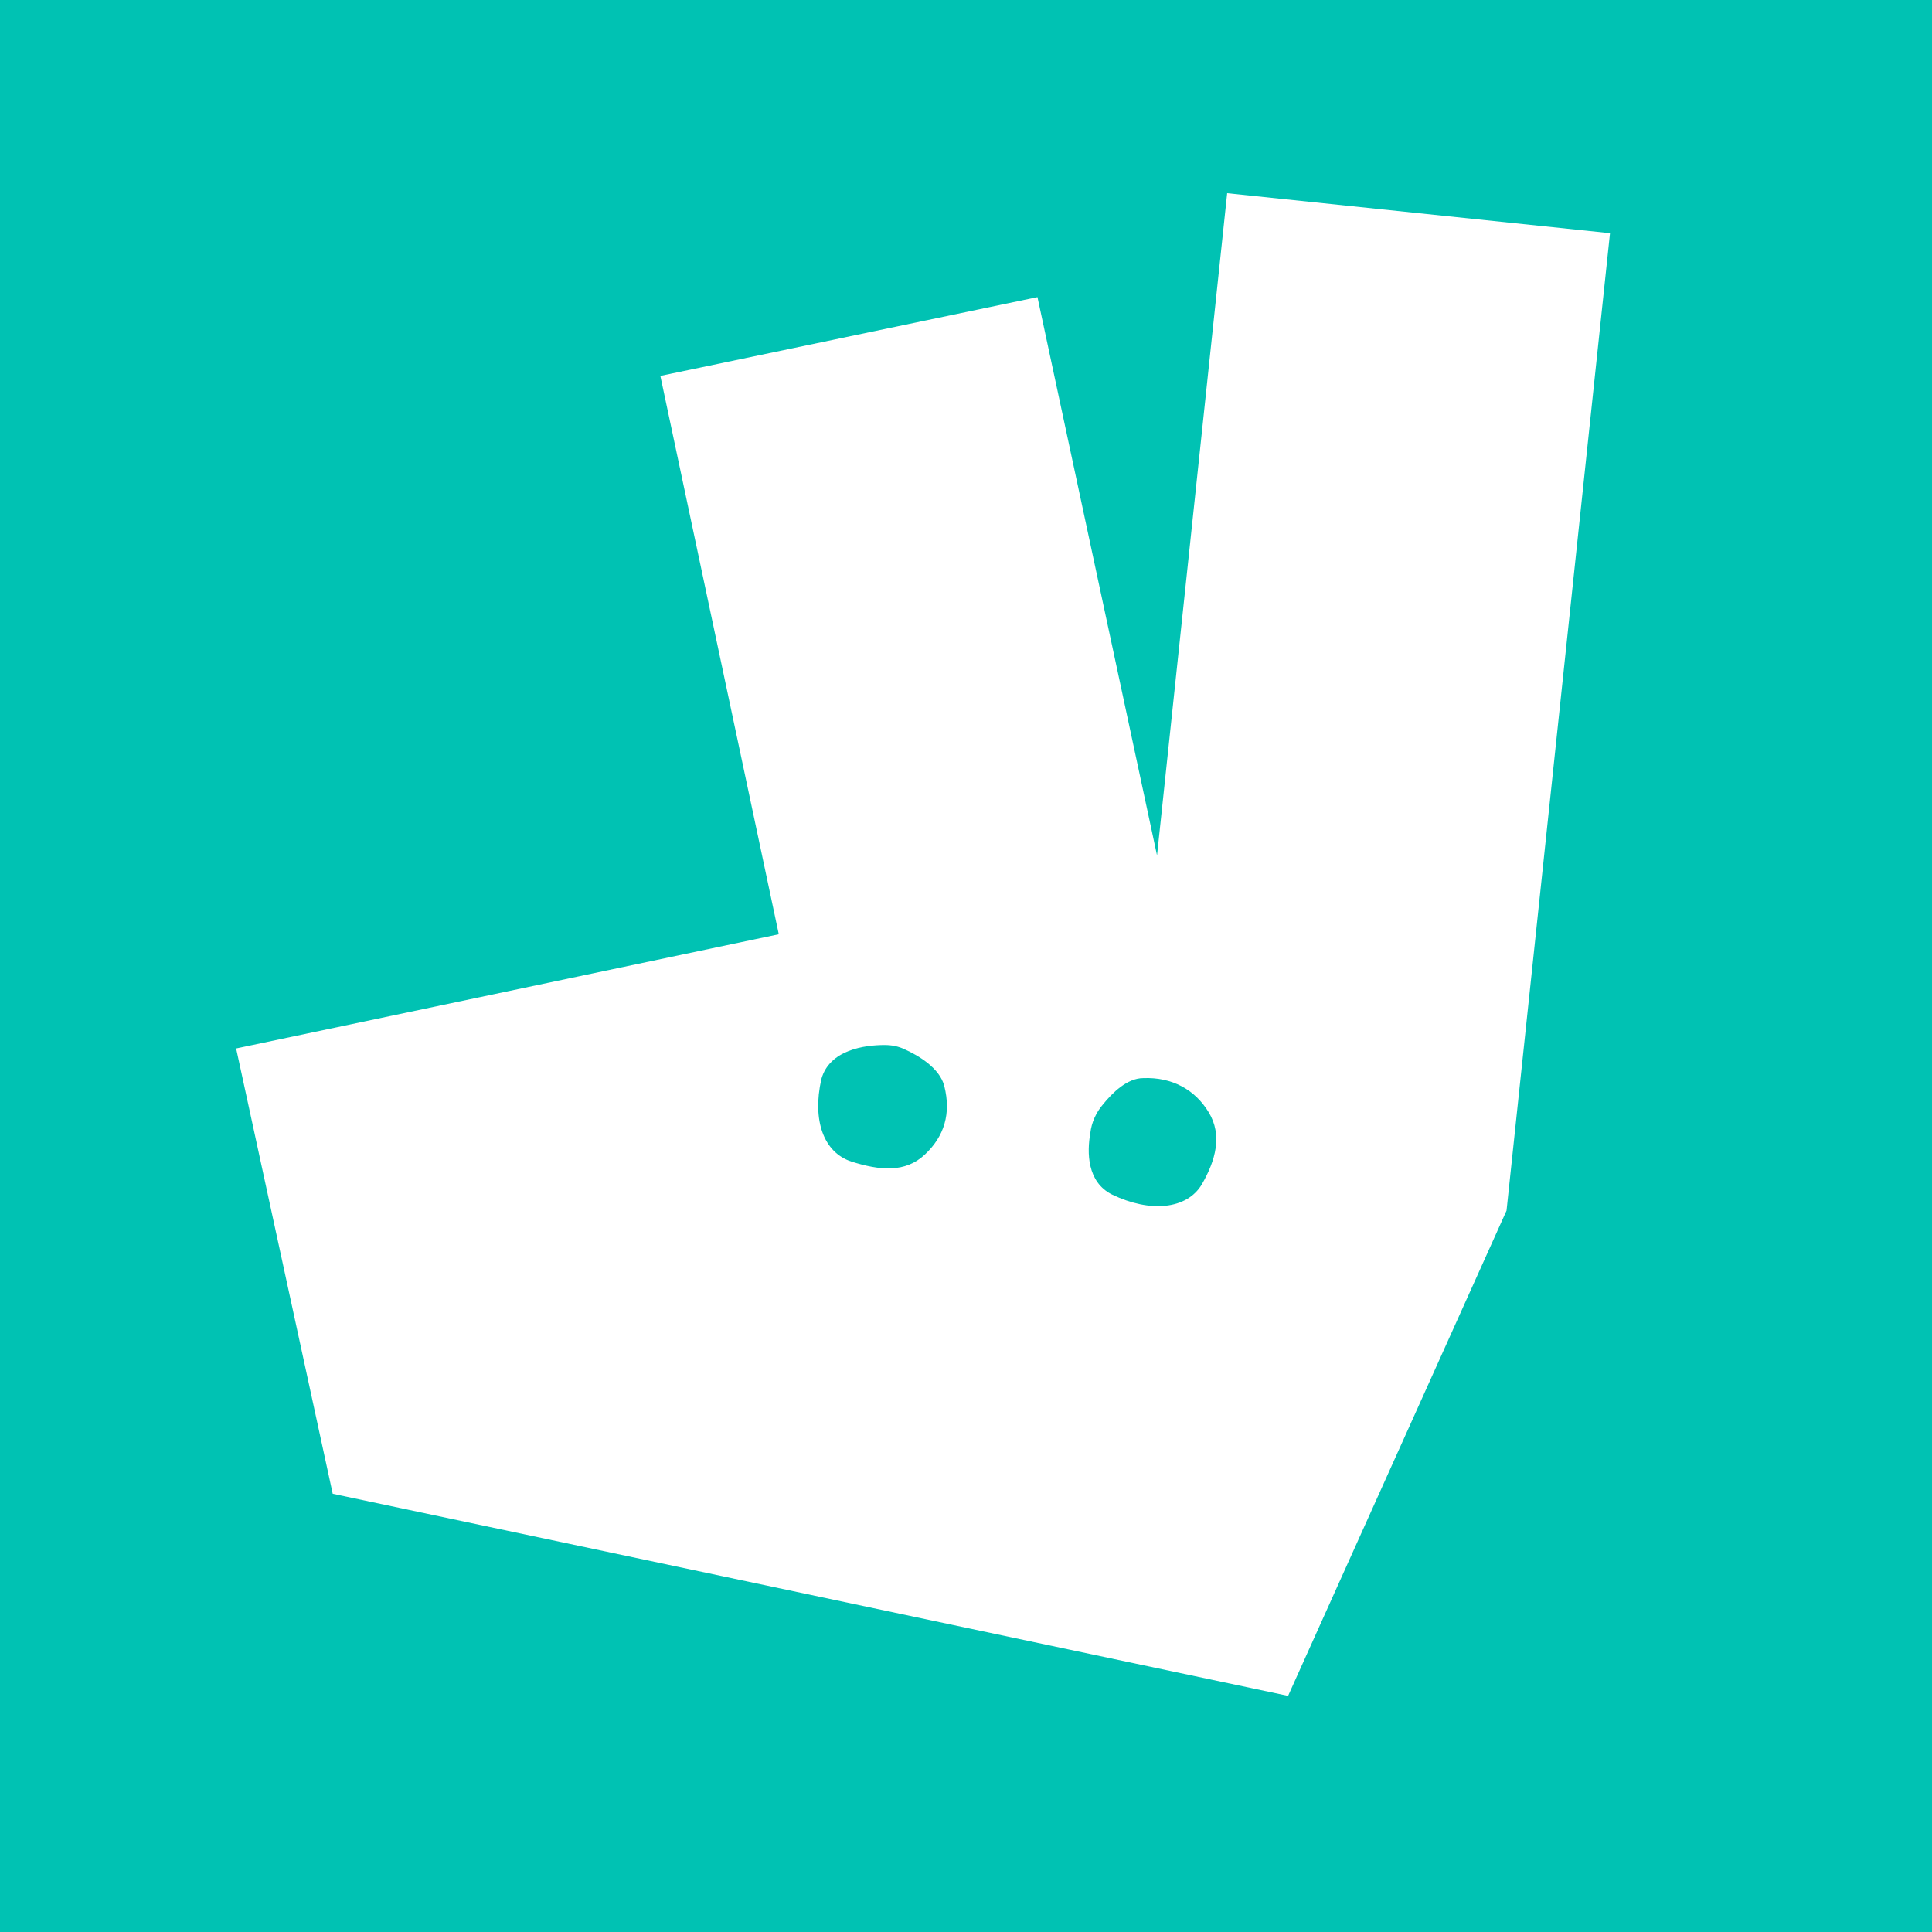 <svg viewBox="0 0 90 90" xmlns="http://www.w3.org/2000/svg"><g fill="none" fill-rule="evenodd"><path fill="#00C2B3" d="M0 0h90v90H0z"/><path d="m57.166 9-3.267 30.851-5.57-26.01-17.567 3.67 5.517 26.01L11 48.841l4.499 20.744L60.004 79 70.18 56.394 75 10.862 57.166 9ZM43.08 53.787c-.91.851-2.088.745-3.427.32-1.286-.426-1.821-1.916-1.393-3.83.375-1.383 2.035-1.596 2.946-1.596.321 0 .643.053.964.213.589.266 1.607.85 1.82 1.702.322 1.276 0 2.34-.91 3.191Zm12.907 1.383c-.696 1.17-2.41 1.33-4.177.479-1.178-.585-1.178-1.968-1.018-2.872.054-.48.268-.958.59-1.33.428-.532 1.124-1.224 1.874-1.224 1.339-.053 2.41.532 3.053 1.596.642 1.064.321 2.234-.322 3.351Z" fill="#FFF" fill-rule="nonzero"/></g></svg>